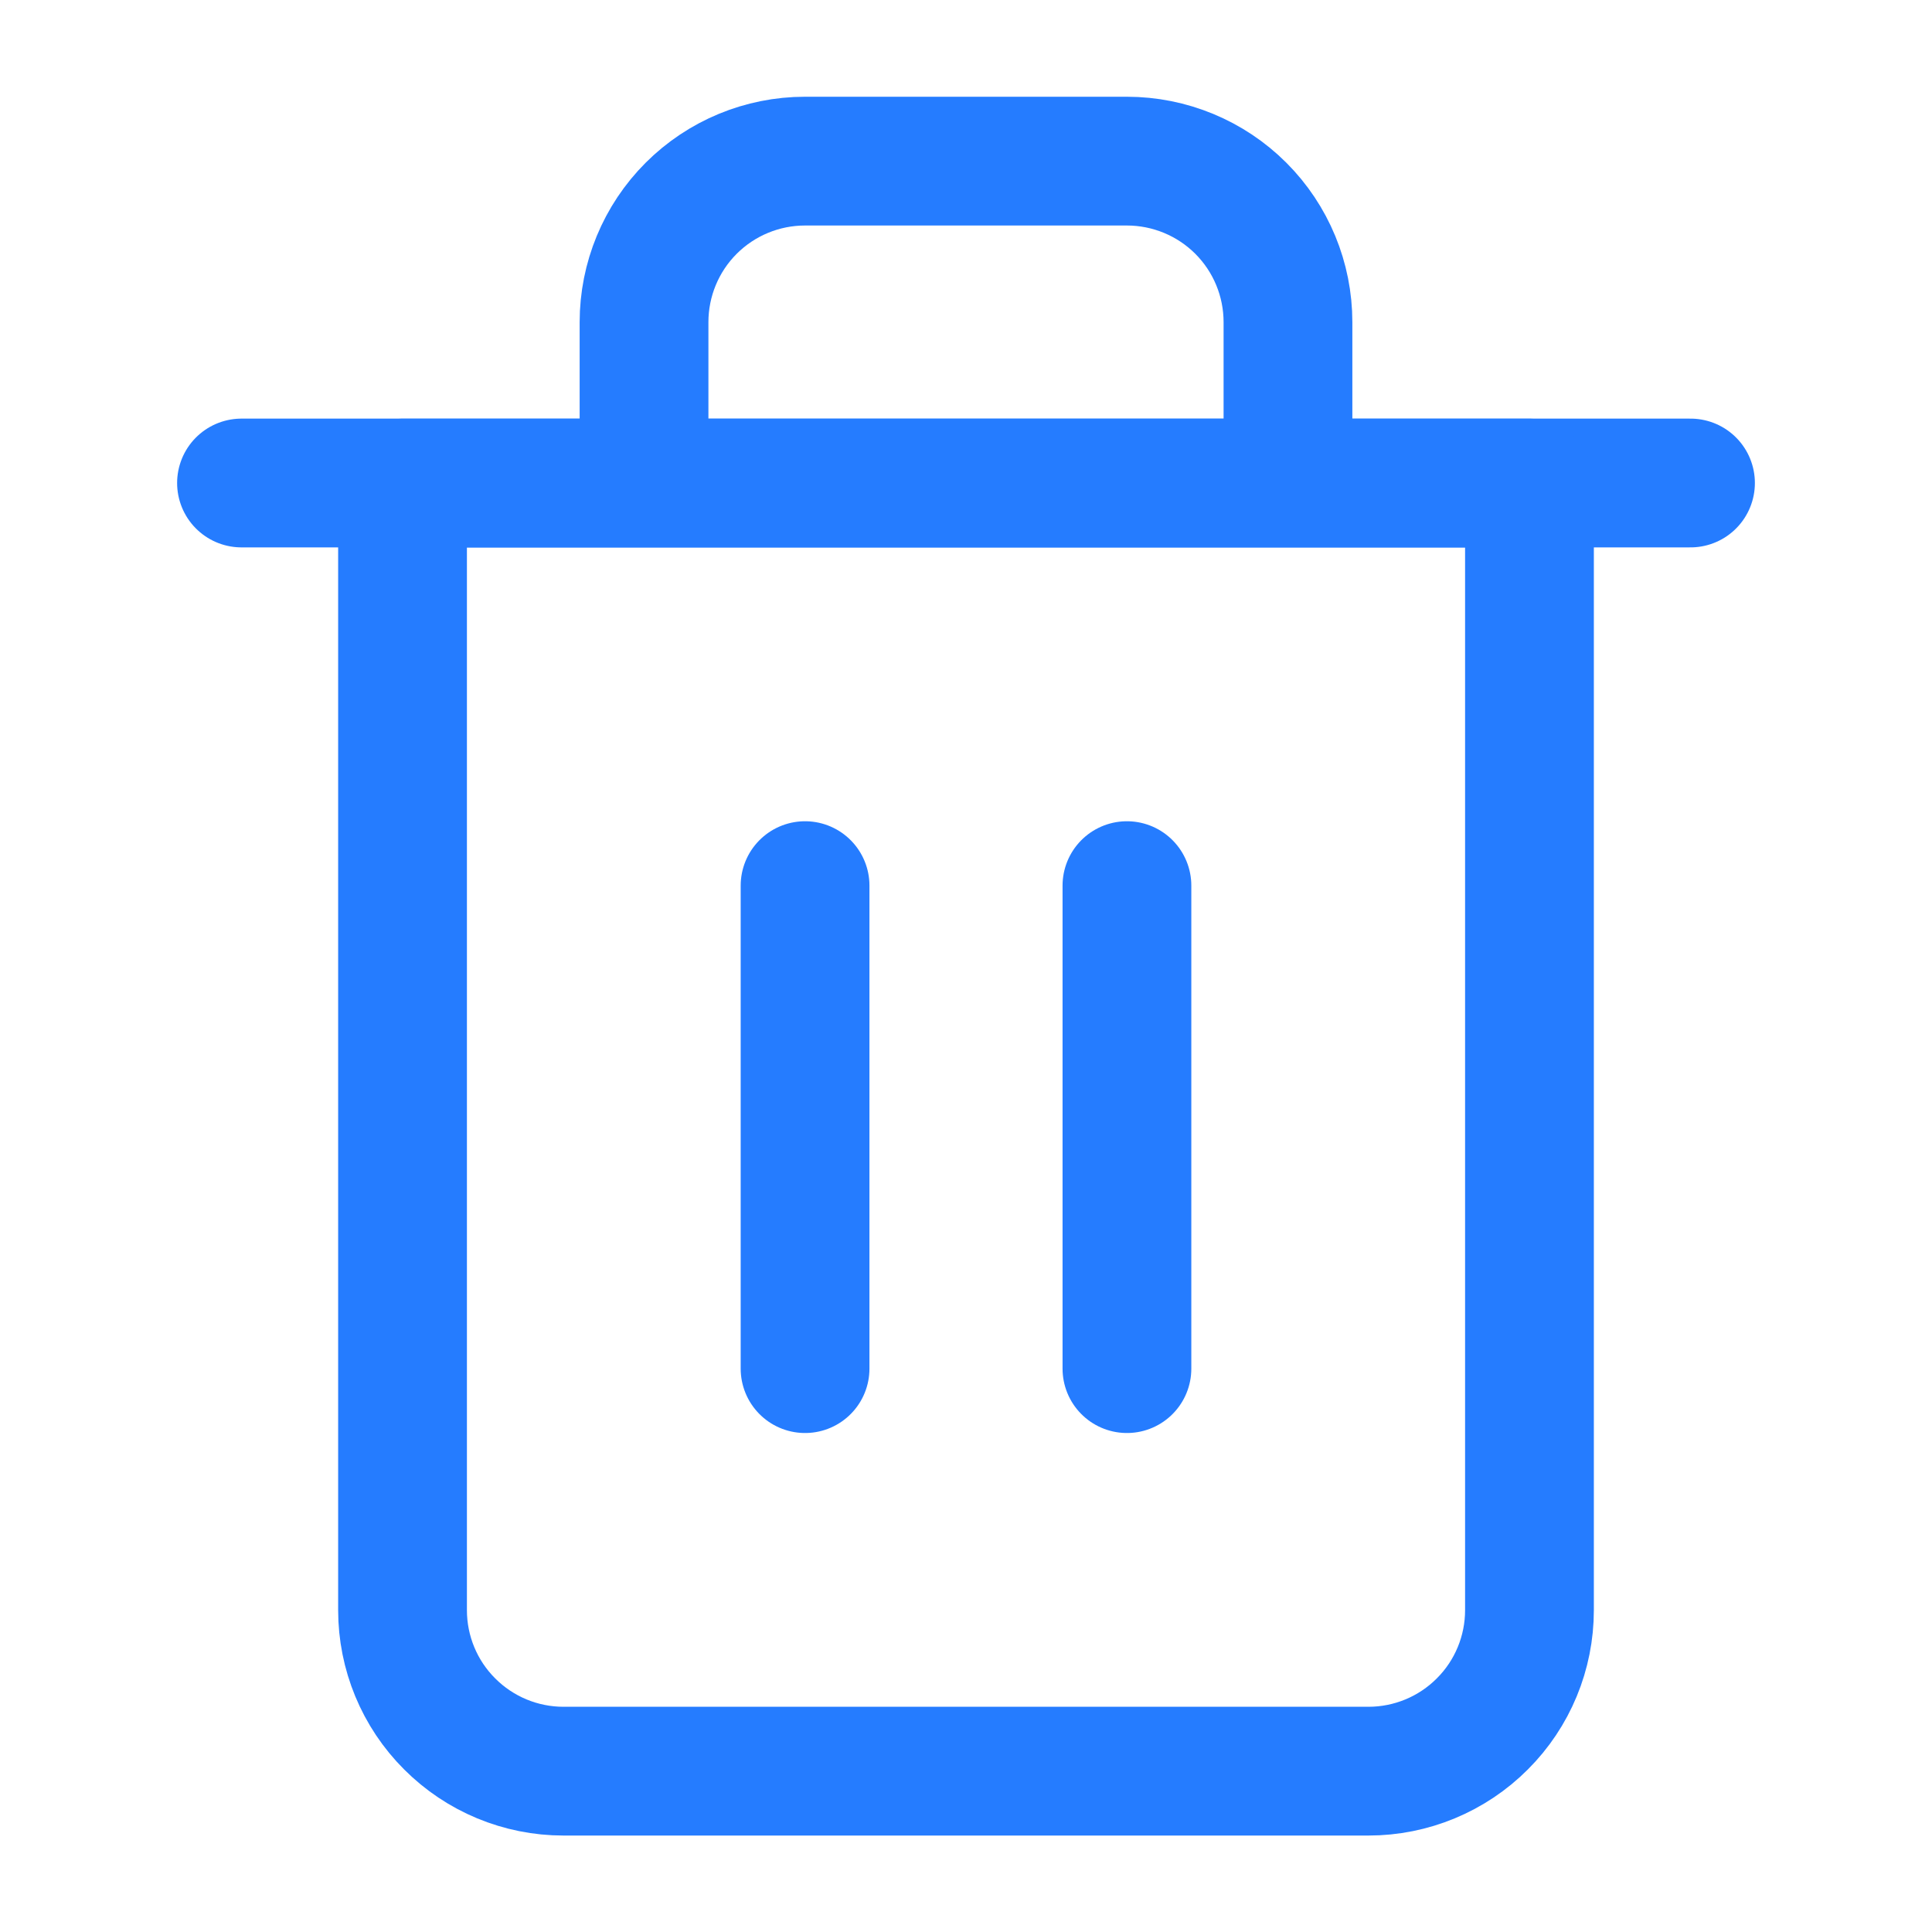 <svg width="20" height="20" viewBox="0 0 20 20" fill="none" xmlns="http://www.w3.org/2000/svg">
<path d="M2.5 5H4.167H17.5" stroke="#257CFF" stroke-width="1.333" stroke-linecap="round" stroke-linejoin="round"/>
<path d="M6.667 5.001V3.335C6.667 2.893 6.842 2.469 7.155 2.156C7.467 1.844 7.891 1.668 8.333 1.668H11.666C12.108 1.668 12.533 1.844 12.845 2.156C13.158 2.469 13.333 2.893 13.333 3.335V5.001M15.833 5.001V16.668C15.833 17.11 15.658 17.534 15.345 17.846C15.033 18.159 14.608 18.335 14.166 18.335H5.833C5.391 18.335 4.967 18.159 4.655 17.846C4.342 17.534 4.167 17.11 4.167 16.668V5.001H15.833Z" stroke="#257CFF" stroke-width="1.333" stroke-linecap="round" stroke-linejoin="round"/>
<path d="M8.334 9.168V14.168" stroke="#257CFF" stroke-width="1.333" stroke-linecap="round" stroke-linejoin="round"/>
<path d="M11.666 9.168V14.168" stroke="#257CFF" stroke-width="1.333" stroke-linecap="round" stroke-linejoin="round"/>
</svg>

